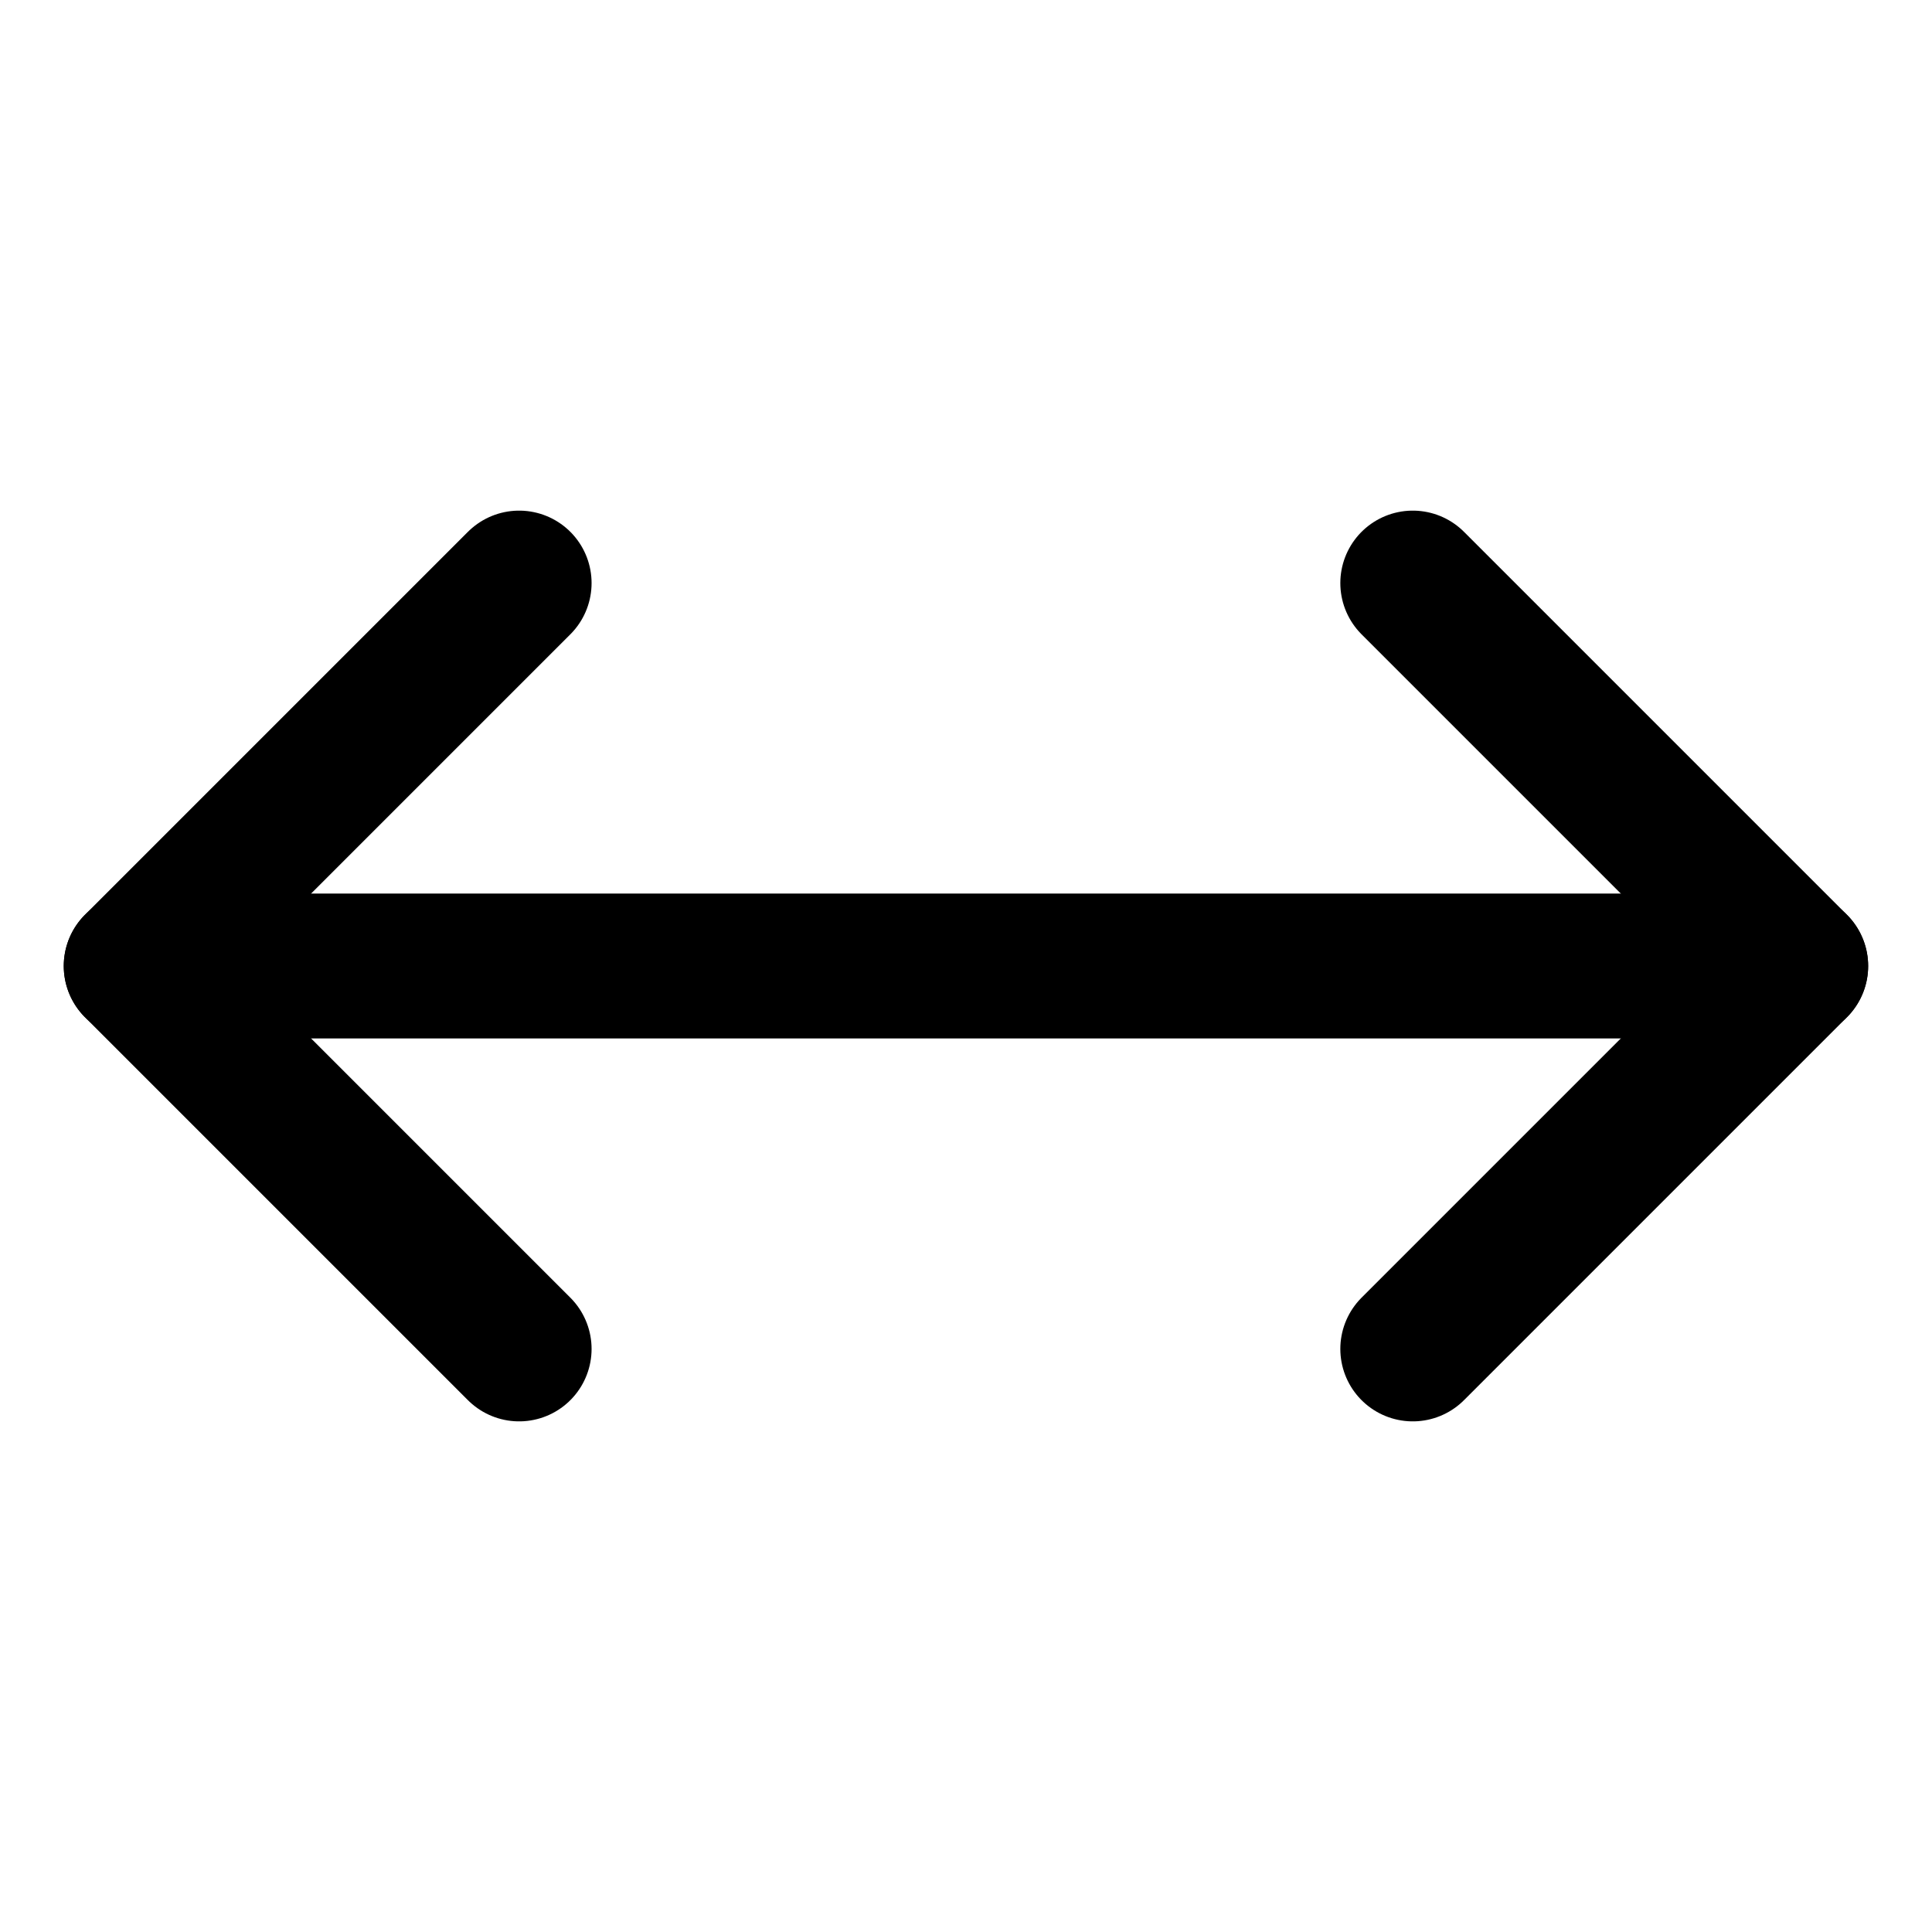 <svg width="20" height="20" viewBox="0 0 20 20" fill="none" xmlns="http://www.w3.org/2000/svg">
<g id="arrow-horizontal-1">
<g id="arrow-horizontal--expand-resize-bigger-horizontal-small-smaller-size-arrow-arrows-big">
<path id="Vector" d="M18.589 10H1.41" stroke="black" stroke-width="1.5" stroke-linecap="round" stroke-linejoin="round"/>
<path id="Vector_2" d="M5.374 6.036L1.41 10L5.374 13.964" stroke="black" stroke-width="1.5" stroke-linecap="round" stroke-linejoin="round"/>
<path id="Vector_3" d="M14.625 6.036L18.589 10L14.625 13.964" stroke="black" stroke-width="1.5" stroke-linecap="round" stroke-linejoin="round"/>
</g>
</g>
</svg>
